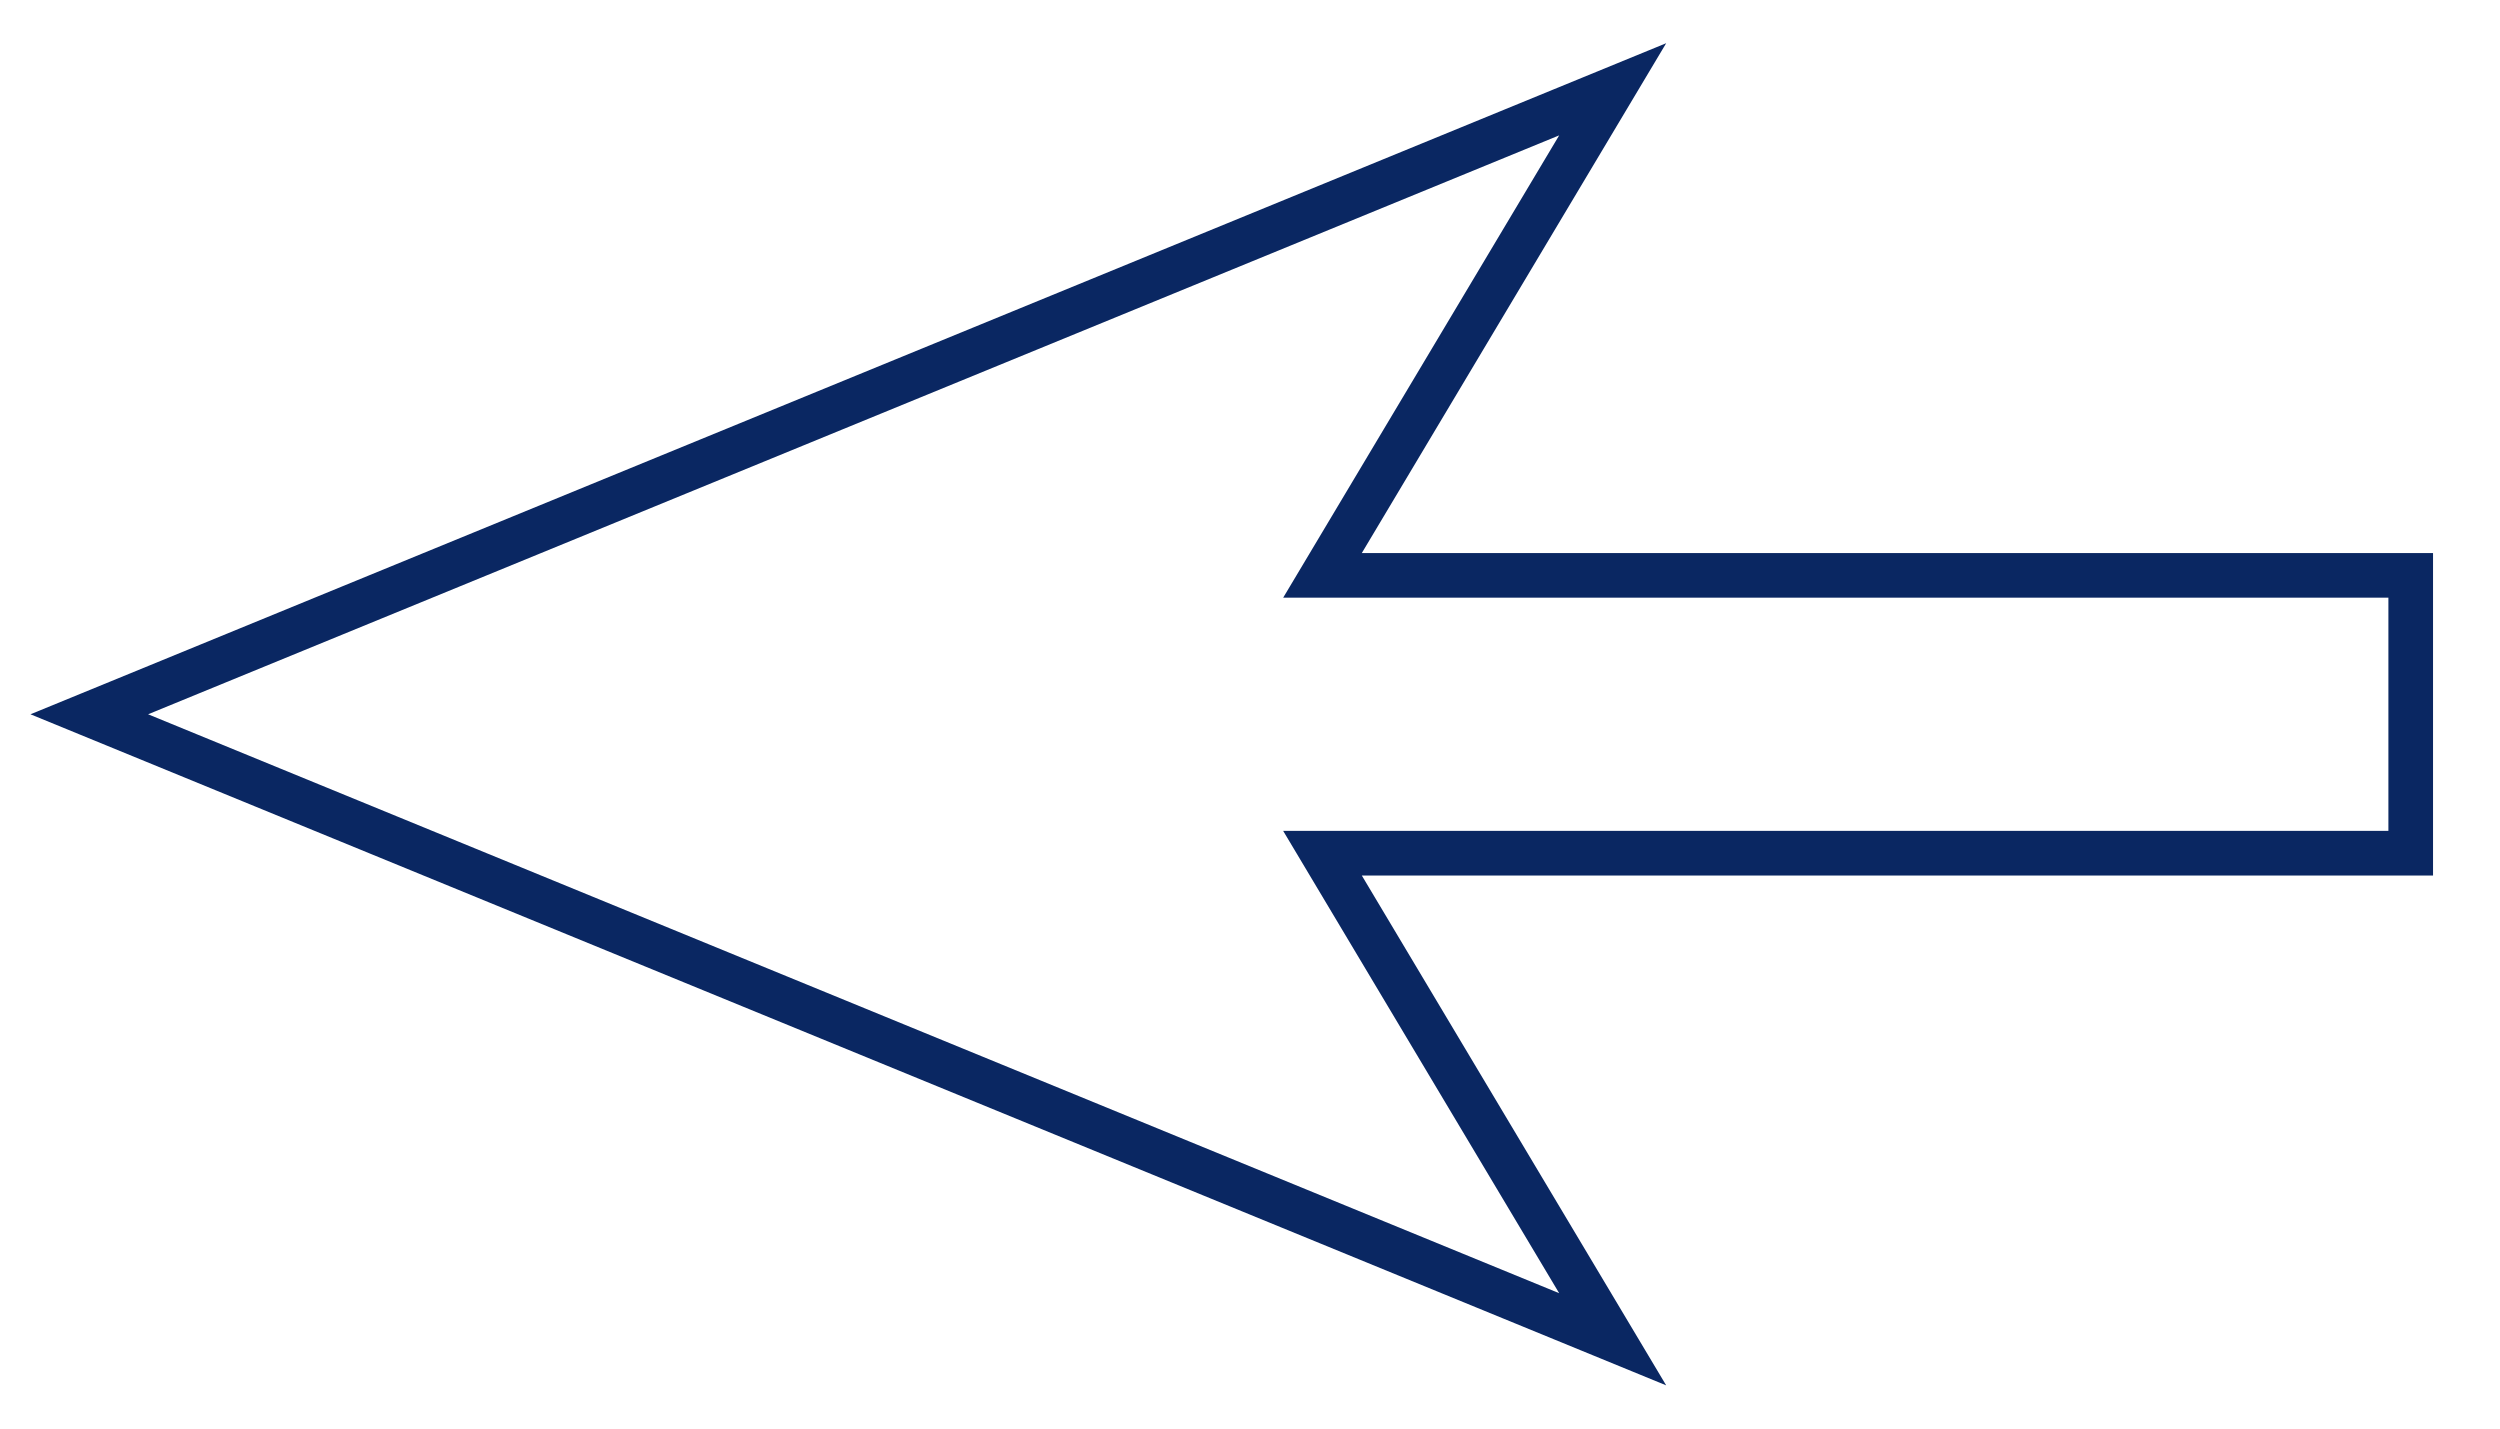 <svg width="28" height="16" viewBox="0 0 28 16" fill="none" xmlns="http://www.w3.org/2000/svg">
<path d="M14.812 6.444H27V9.556H14.812L18.062 15L1 8L18.062 1L14.812 6.444Z" stroke="#0A2762" stroke-width="0.5"/>
</svg>
